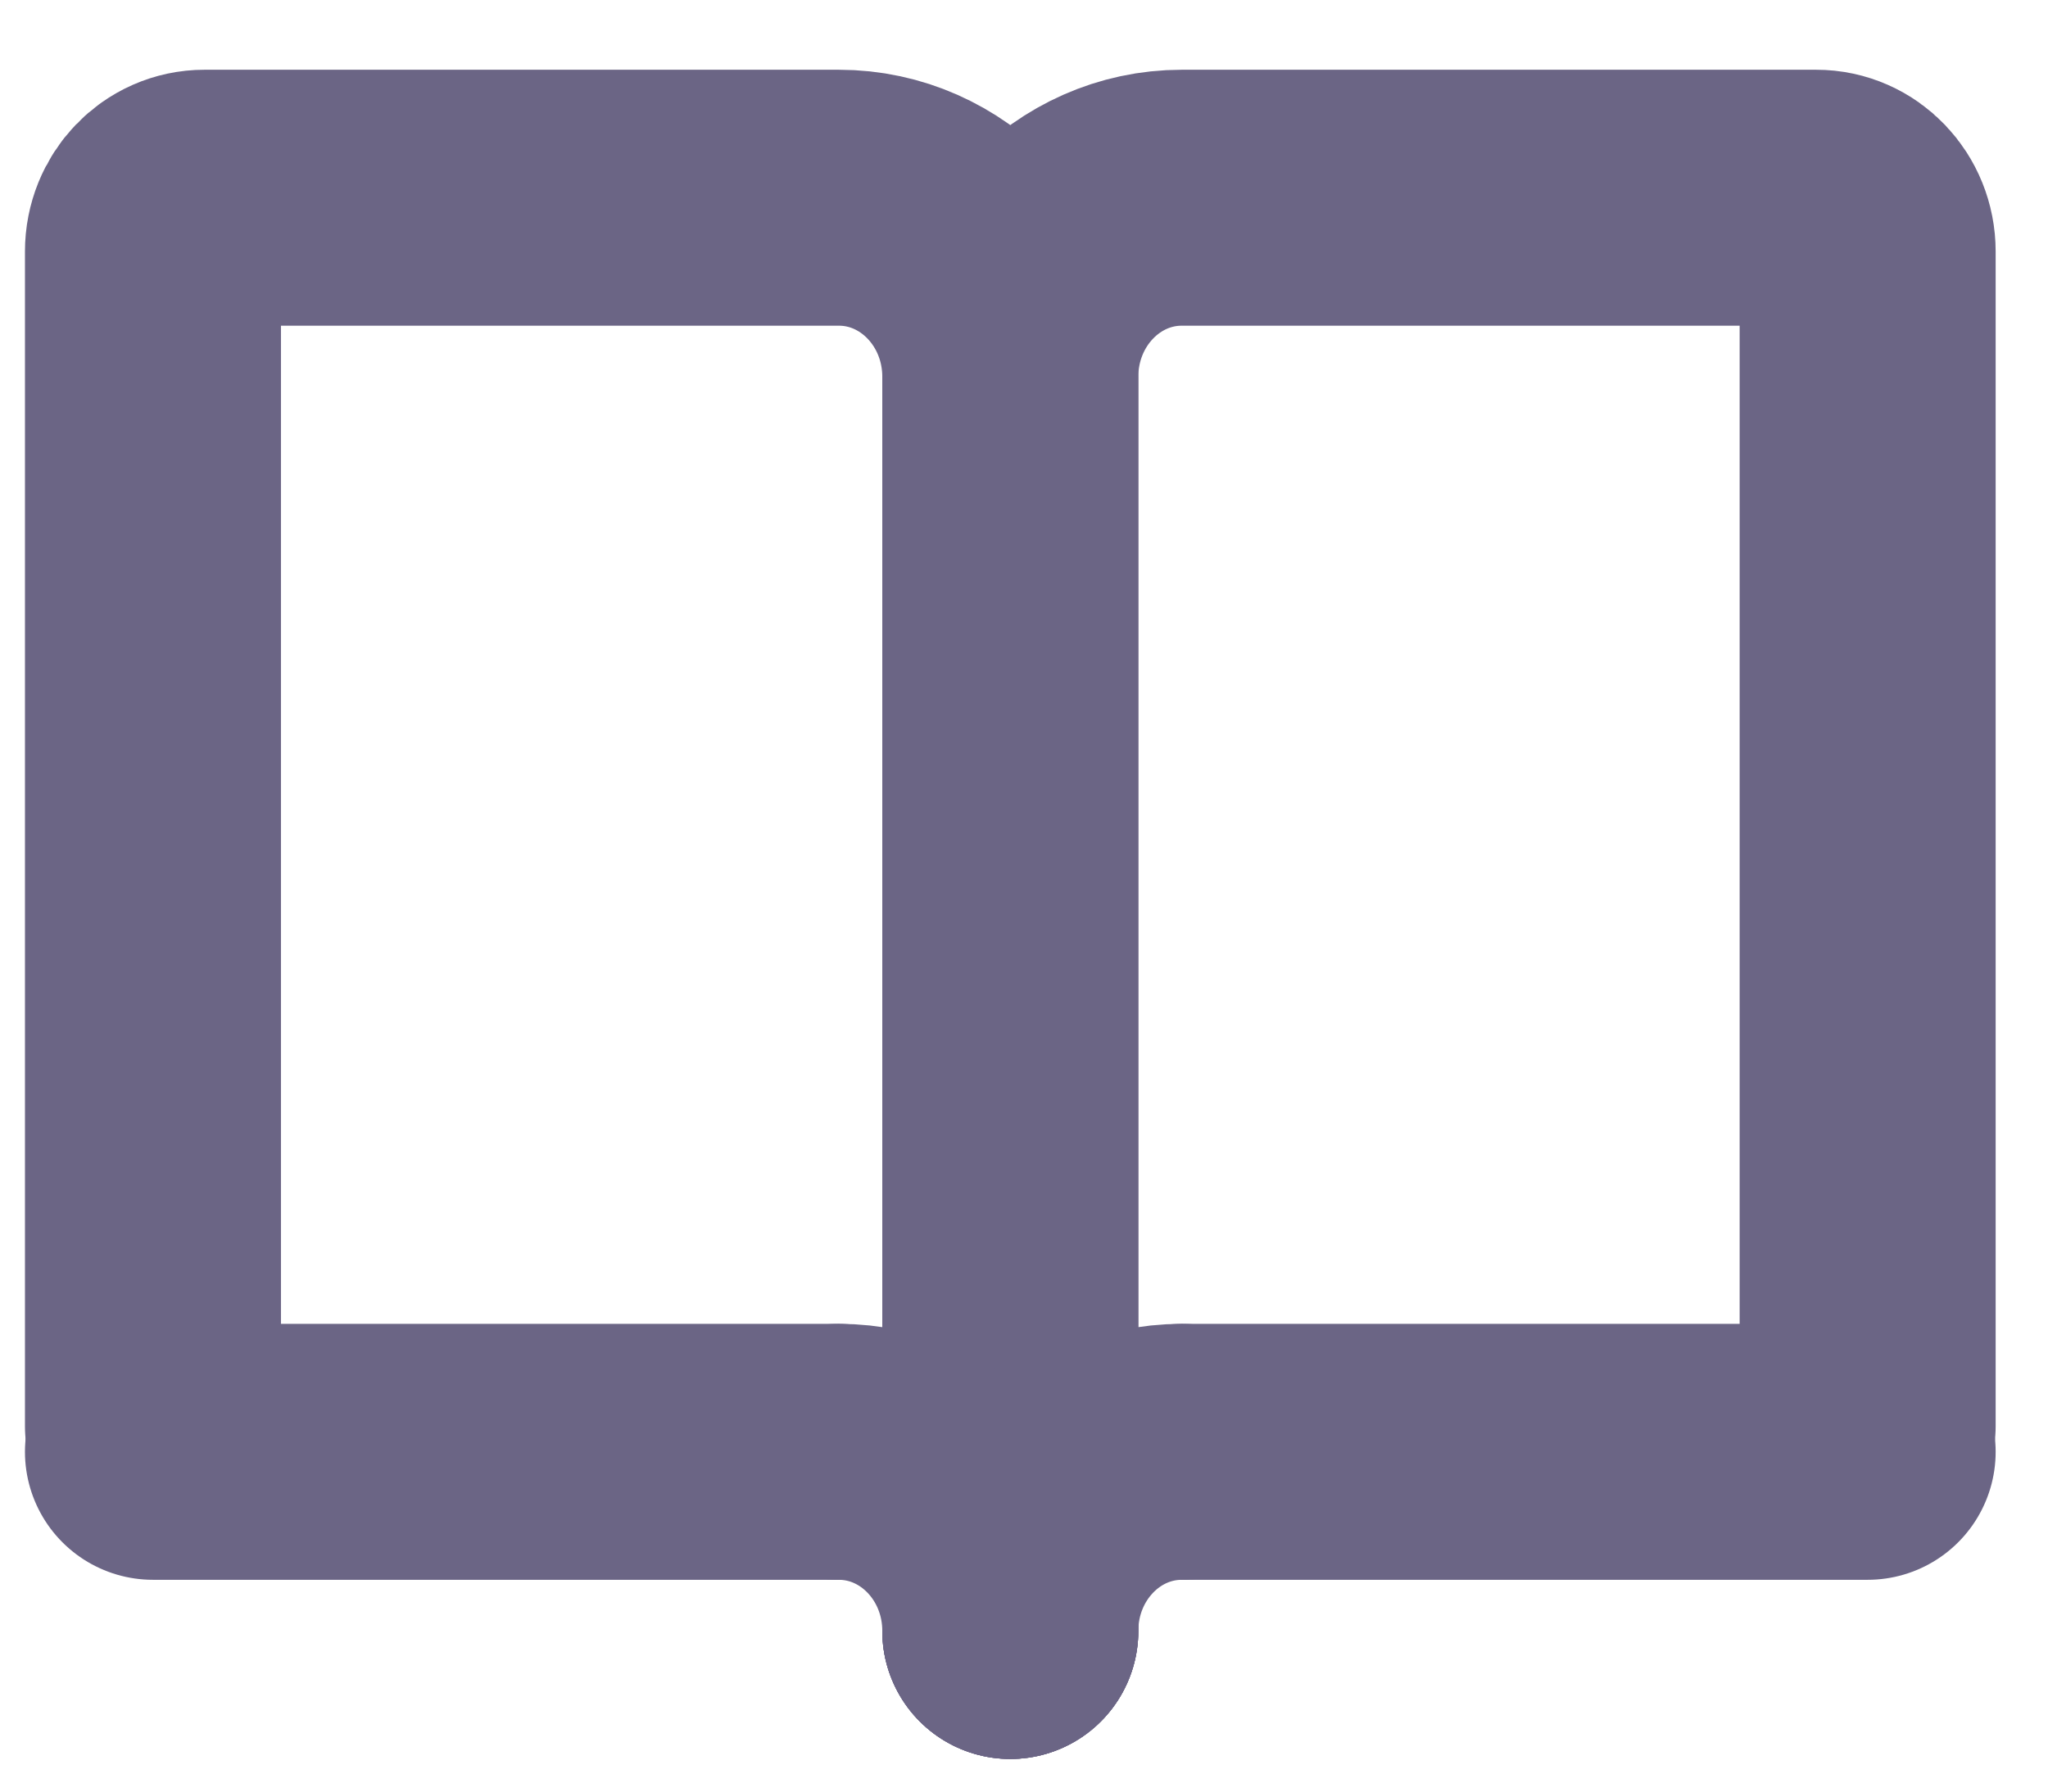 <svg width="16" height="14" viewBox="0 0 16 14" fill="none" xmlns="http://www.w3.org/2000/svg">
<g id="&#240;&#159;&#166;&#134; icon &#34;open book&#34;">
<path id="Vector" d="M7.893 12.745V2.945C7.893 2.172 8.493 1.545 9.233 1.545H14.189C14.411 1.545 14.591 1.733 14.591 1.965V11.145" stroke="#6B6585" stroke-width="2" stroke-linecap="round"/>
<path id="Vector_2" d="M7.893 12.745V2.945C7.893 2.172 7.293 1.545 6.553 1.545H1.597C1.375 1.545 1.195 1.733 1.195 1.965V11.145" stroke="#6B6585" stroke-width="2" stroke-linecap="round"/>
<path id="Vector_3" d="M9.232 11.345H14.591" stroke="#6B6585" stroke-width="2" stroke-linecap="round"/>
<path id="Vector_4" d="M6.553 11.345H1.195" stroke="#6B6585" stroke-width="2" stroke-linecap="round"/>
<path id="Vector_5" d="M7.893 12.745C7.893 11.972 8.493 11.345 9.233 11.345" stroke="#6B6585" stroke-width="2" stroke-linecap="round" stroke-linejoin="round"/>
<path id="Vector_6" d="M7.893 12.745C7.893 11.972 7.293 11.345 6.553 11.345" stroke="#6B6585" stroke-width="2" stroke-linecap="round" stroke-linejoin="round"/>
</g>
</svg>

